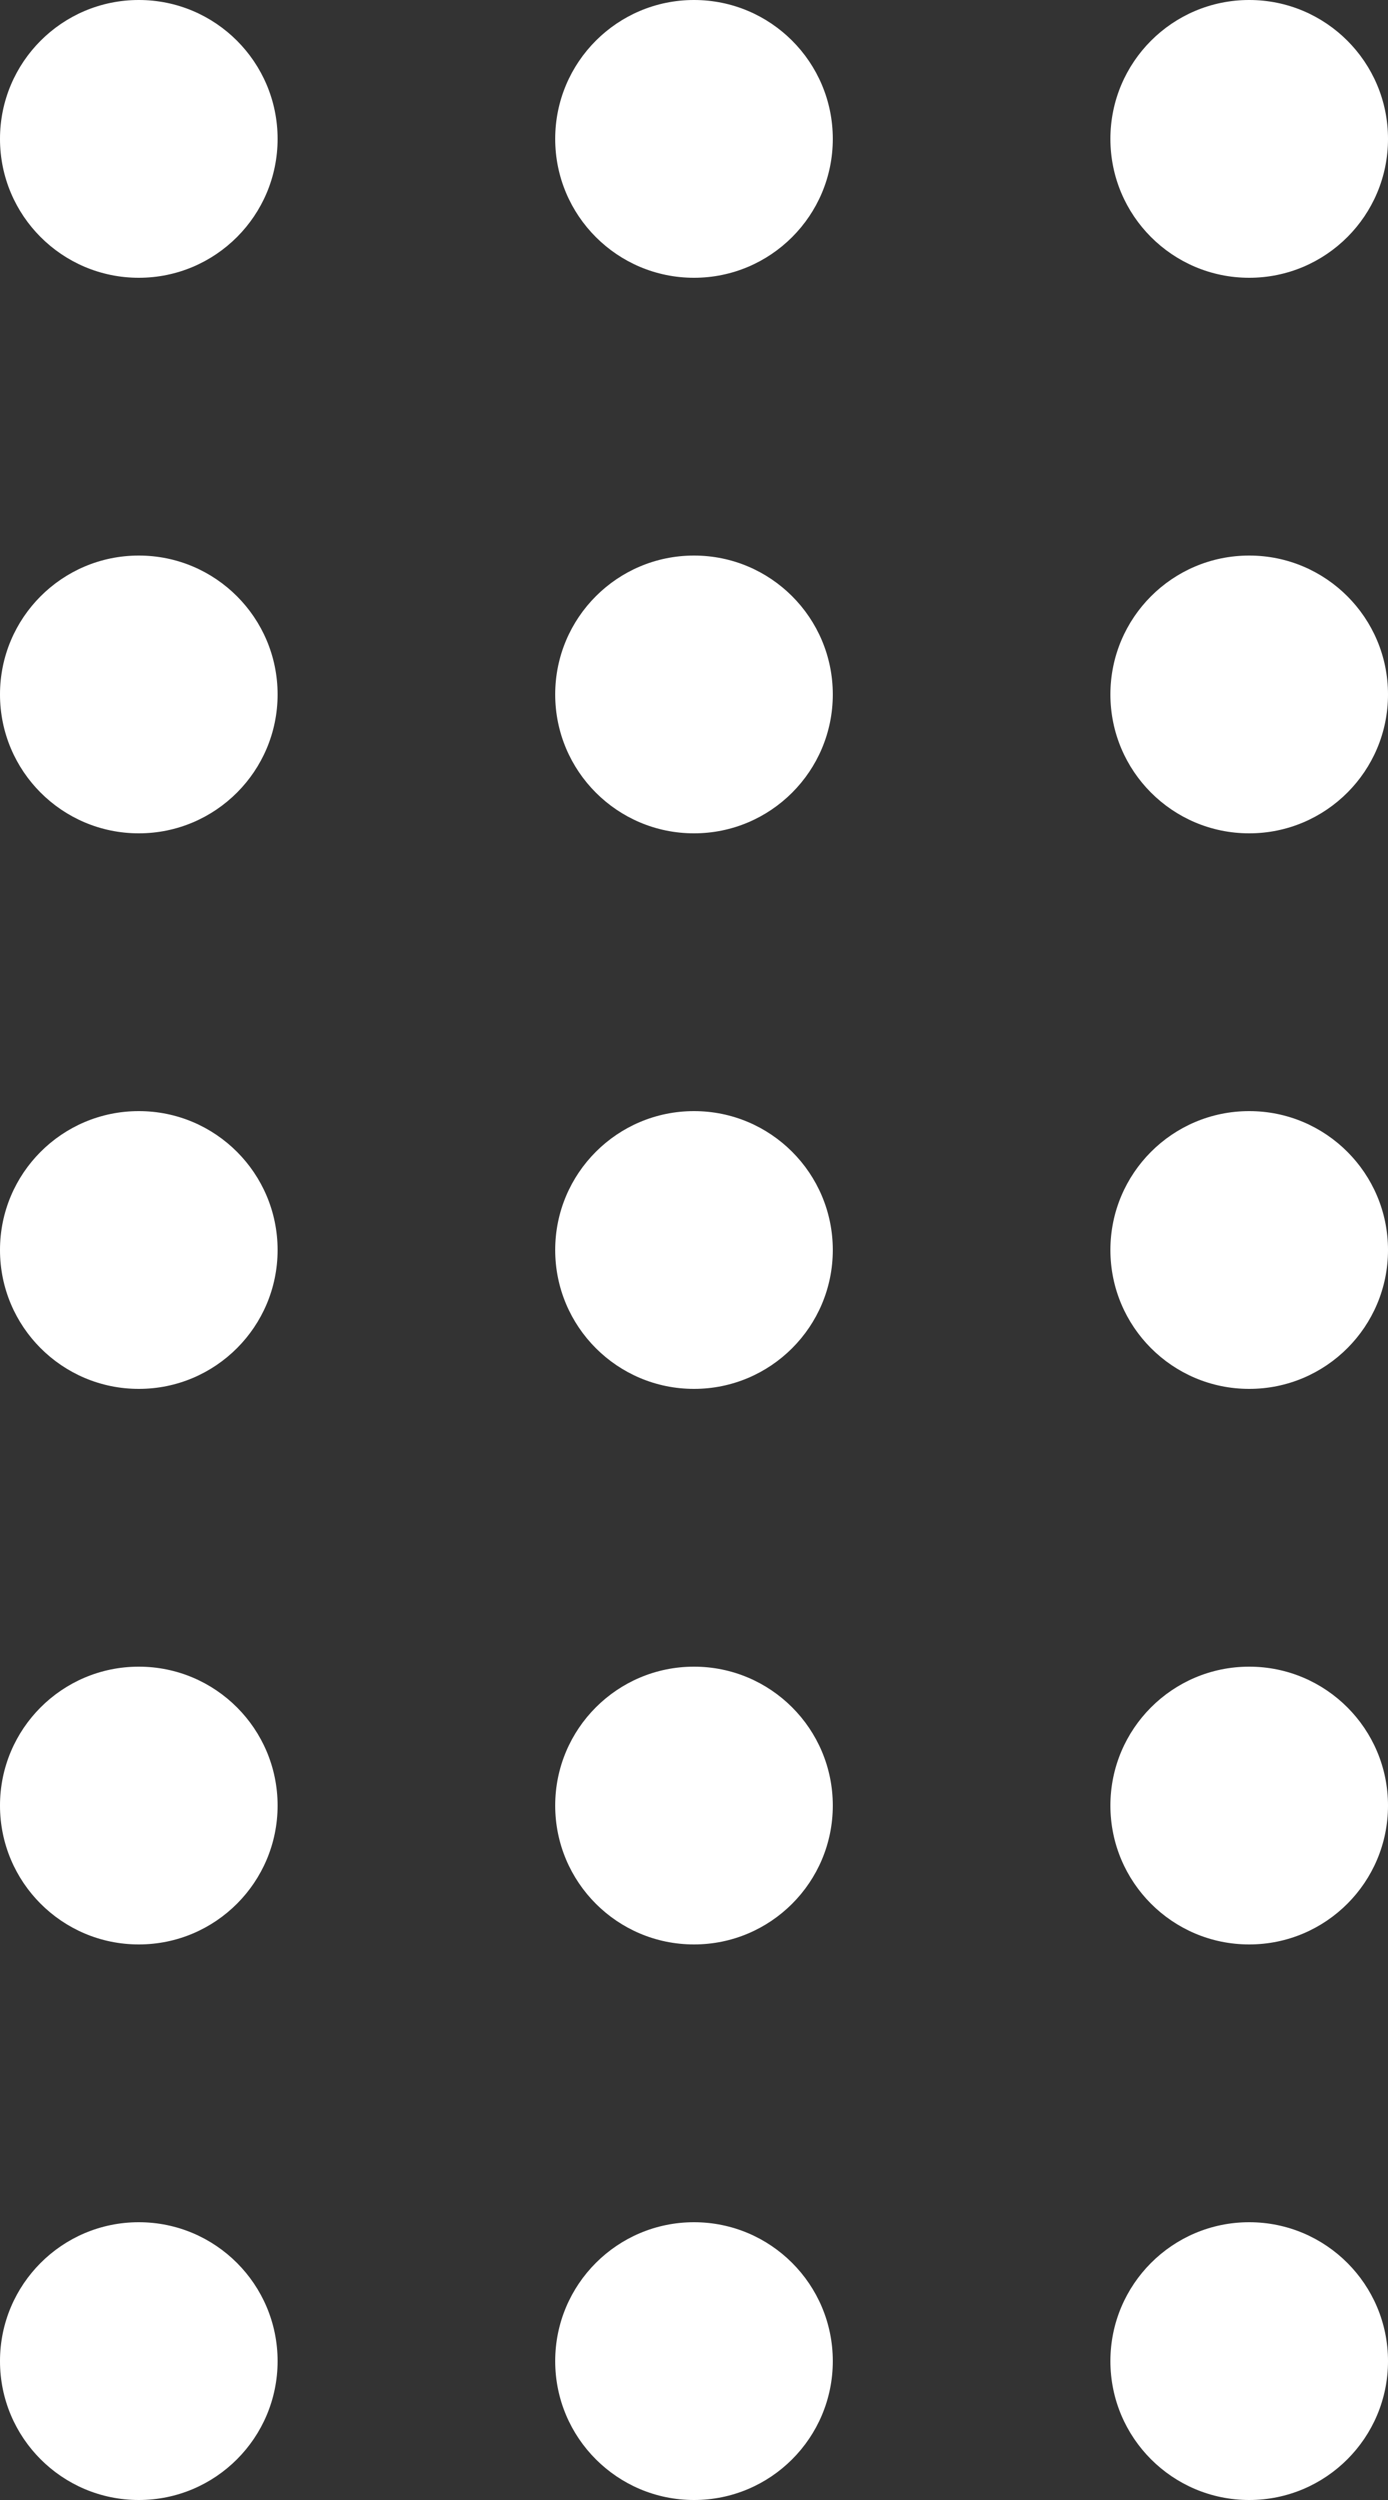 <svg width="125" height="225" viewBox="0 0 125 225" fill="none" xmlns="http://www.w3.org/2000/svg">
<rect x="0" y="0" width="125" height="225" fill="#333333" stroke="none"/>
<circle cx="112.5" cy="62.5" r="12.5" fill="white"/>
<circle cx="62.5" cy="62.5" r="12.5" fill="white"/>
<circle cx="12.5" cy="62.5" r="12.5" fill="white"/>
<circle cx="12.5" cy="12.5" r="12.5" fill="white"/>
<circle cx="112.5" cy="12.5" r="12.5" fill="white"/>
<circle cx="62.5" cy="12.5" r="12.5" fill="white"/>
<circle cx="12.5" cy="212.5" r="12.5" fill="white"/>
<circle cx="112.5" cy="212.5" r="12.5" fill="white"/>
<circle cx="62.5" cy="212.5" r="12.5" fill="white"/>
<circle cx="12.5" cy="162.5" r="12.5" fill="white"/>
<circle cx="112.5" cy="162.5" r="12.5" fill="white"/>
<circle cx="62.5" cy="162.5" r="12.5" fill="white"/>
<circle cx="12.5" cy="112.5" r="12.5" fill="white"/>
<circle cx="112.5" cy="112.5" r="12.5" fill="white"/>
<circle cx="62.5" cy="112.5" r="12.5" fill="white"/>
</svg>
